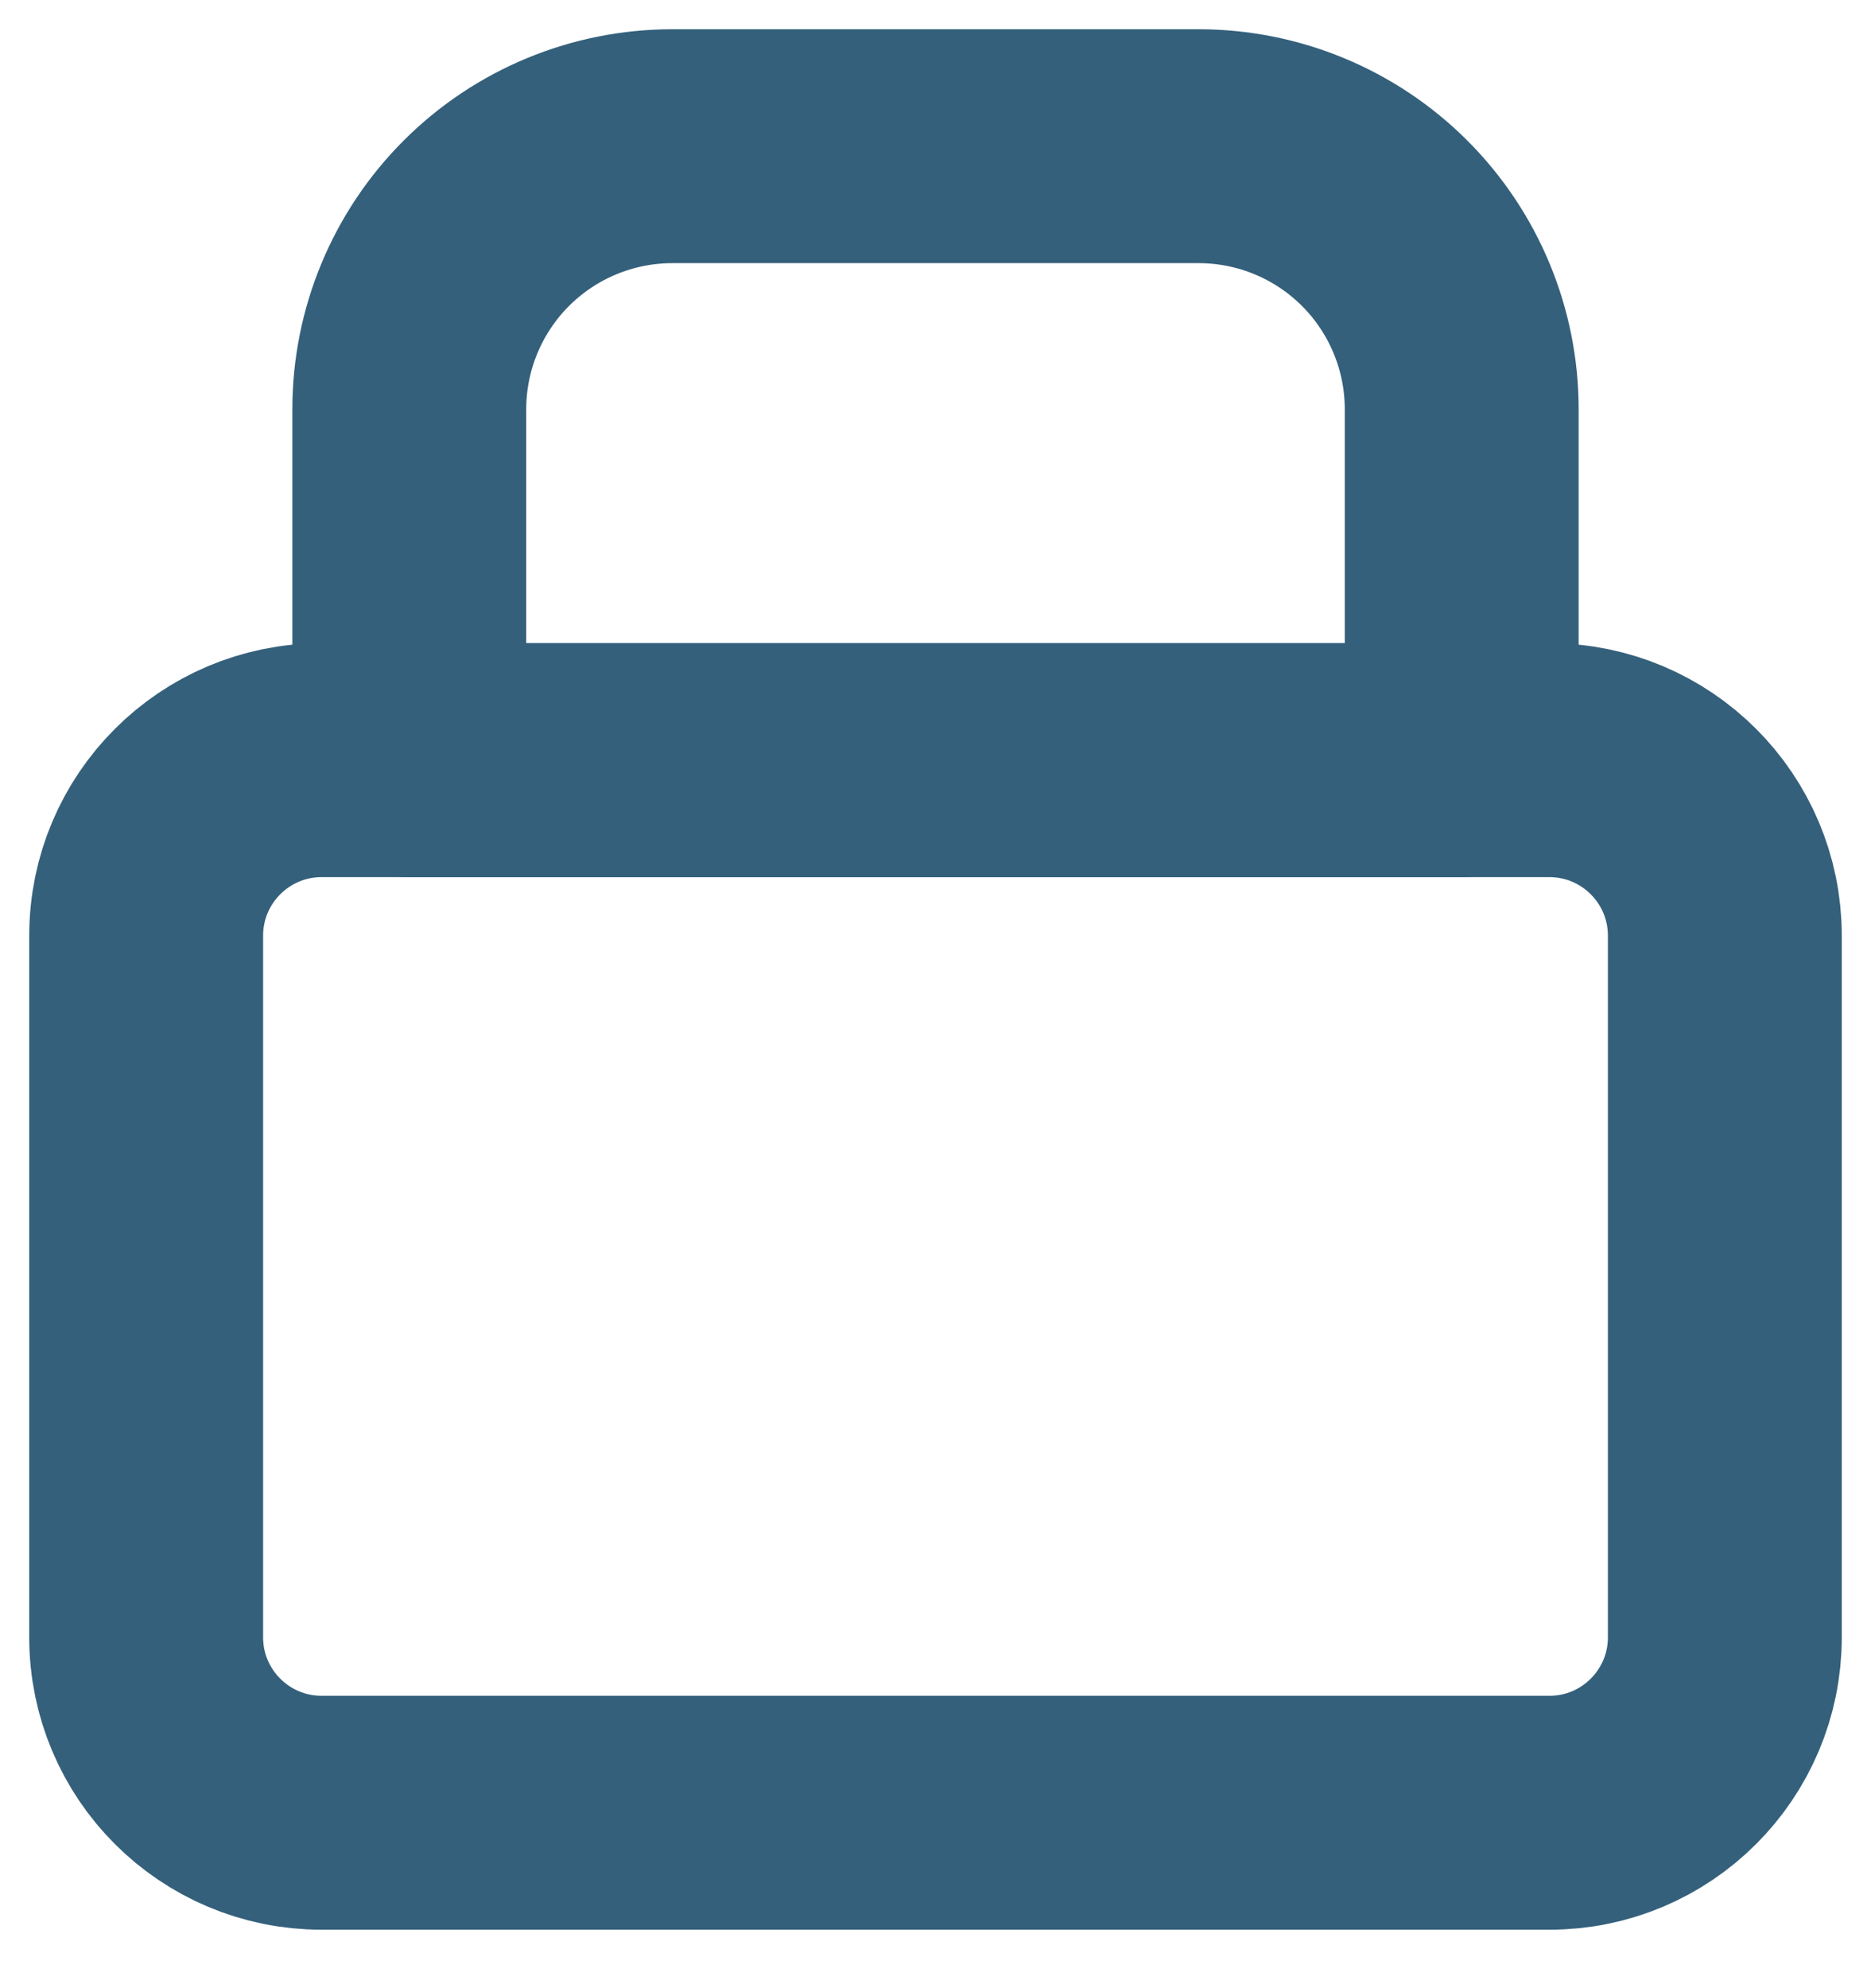 <svg width="16" height="17" viewBox="0 0 16 17" fill="none" xmlns="http://www.w3.org/2000/svg">
<path d="M13.25 6.5H2.75C1.922 6.5 1.25 7.172 1.25 8V14C1.25 14.828 1.922 15.5 2.75 15.5H13.25C14.078 15.5 14.75 14.828 14.75 14V8C14.75 7.172 14.078 6.5 13.25 6.5Z" stroke="#34607B" stroke-width="2" stroke-linecap="round" stroke-linejoin="round"/>
<path d="M3.5 3.5C3.5 2.903 3.737 2.331 4.159 1.909C4.581 1.487 5.153 1.25 5.75 1.25H10.25C10.847 1.25 11.419 1.487 11.841 1.909C12.263 2.331 12.5 2.903 12.5 3.5V6.5H3.5V3.5Z" stroke="#34607B" stroke-width="2" stroke-linecap="round" stroke-linejoin="round"/>
</svg>
